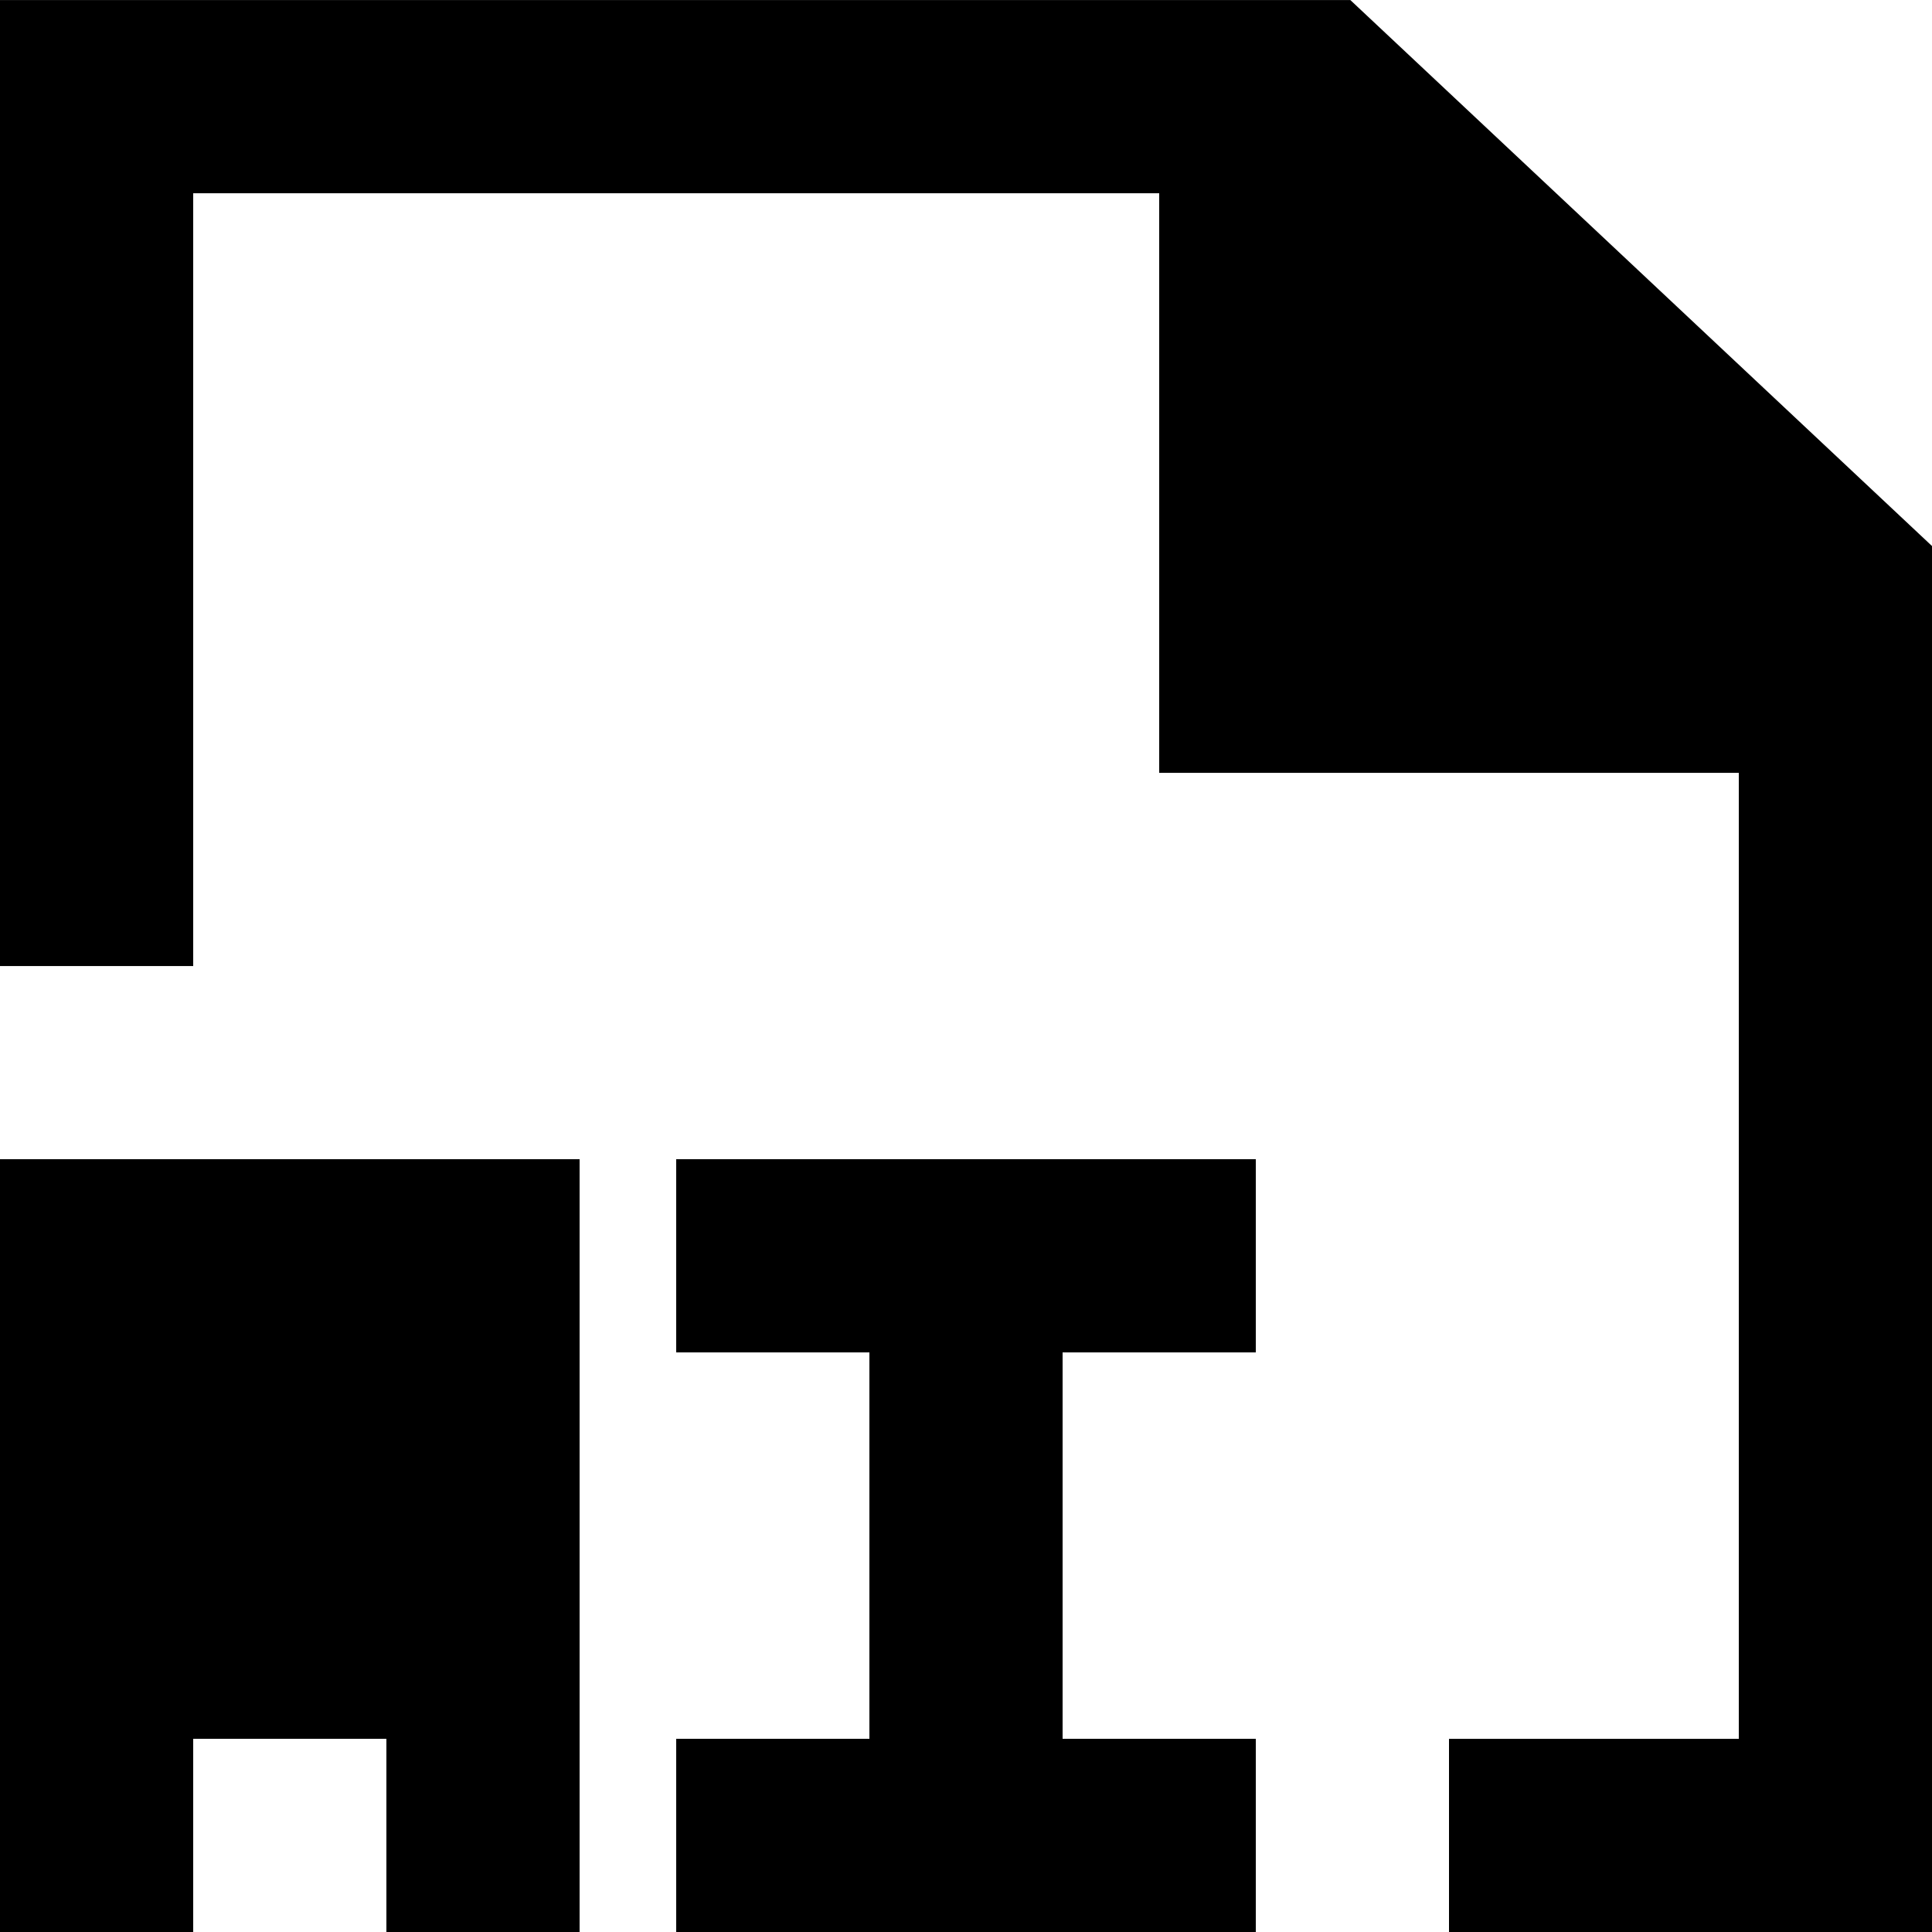 <!-- Generated by IcoMoon.io -->
<svg version="1.1" xmlns="http://www.w3.org/2000/svg" width="32" height="32" viewBox="0 0 32 32">
<title>as-file_ai-1</title>
<path d="M32 9.044v22.957h-8v-3.2h4.8v-16h-9.6v-9.6h-16v12.8h-3.2v-16h22.366l9.634 9.043zM20.8 19.2v3.2h-3.2v6.4h3.2v3.2h-9.6v-3.2h3.2v-6.4h-3.2v-3.2h9.6zM3.2 25.768h3.2v-3.2h-3.2v3.2zM0 19.2v12.8h3.2v-3.2h3.2v3.2h3.2v-12.8h-9.6z"></path>
</svg>
